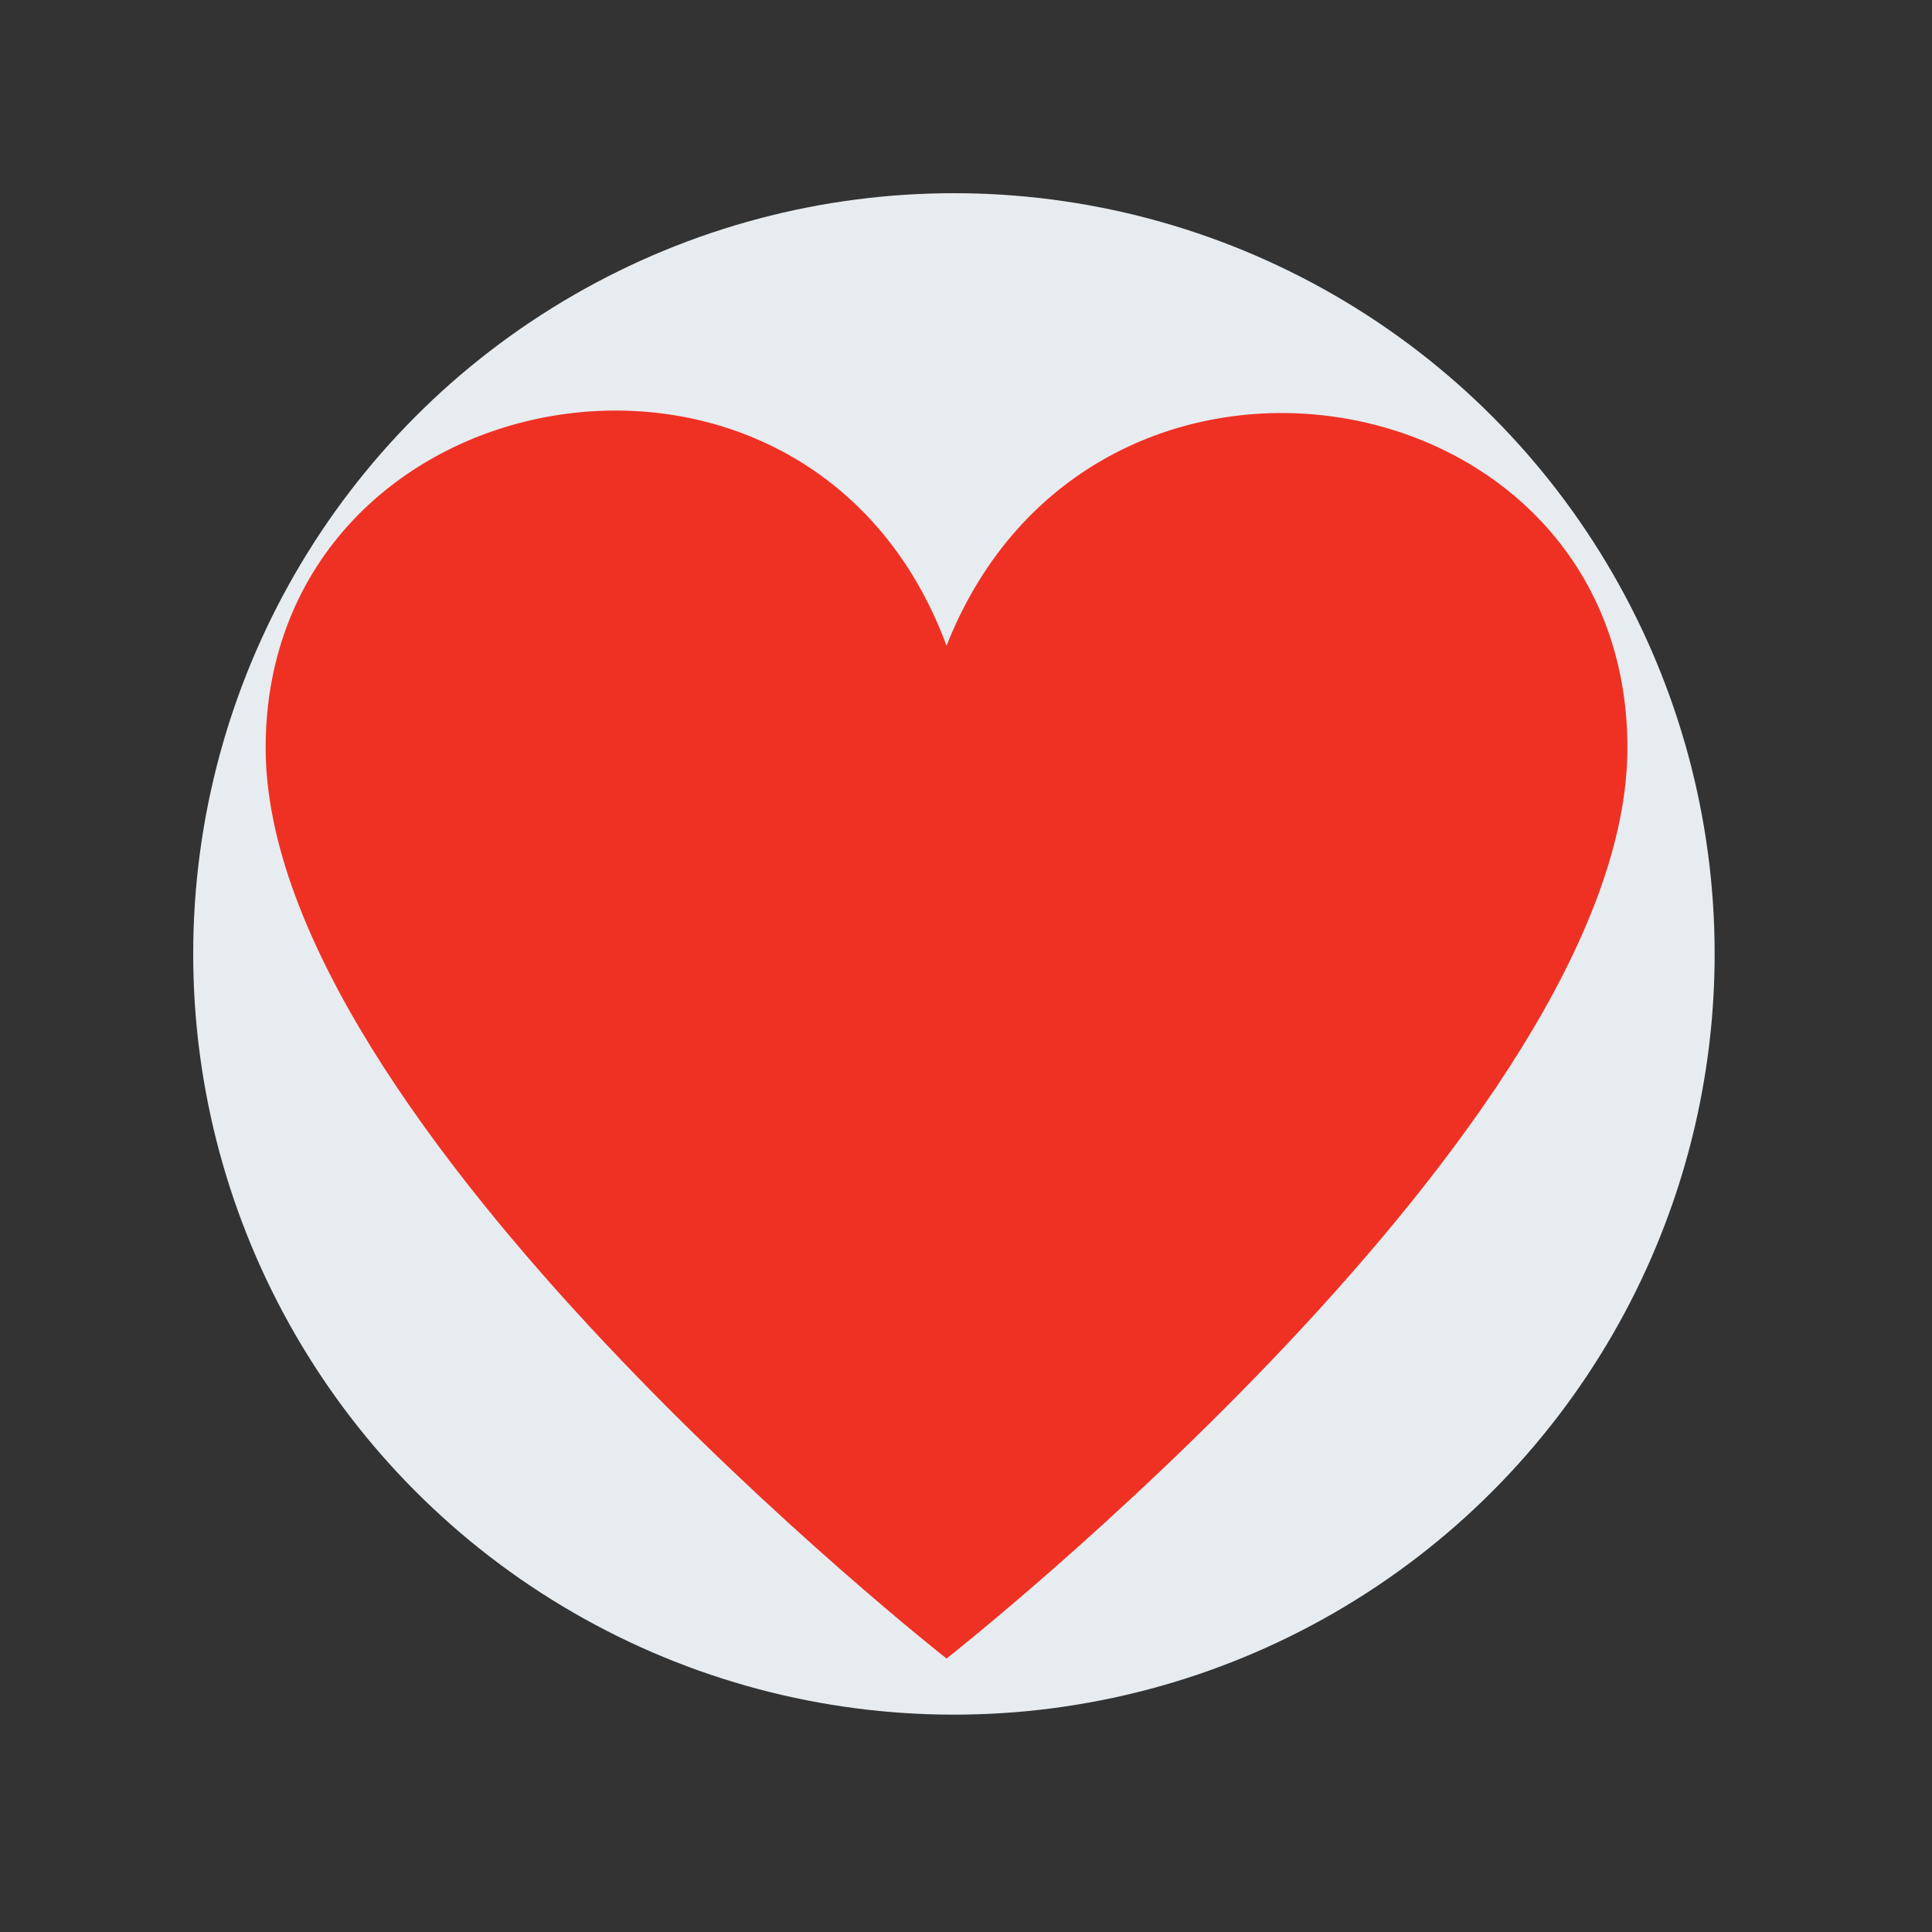 <svg xmlns="http://www.w3.org/2000/svg" width="80" height="80" viewBox="0 0 80 80" fill="none"><rect x="0" y="0" width="80" height="80" fill="#333333" stroke="none"/><rect width="80" height="80" fill="none"/>
<circle cx="39.5" cy="39.5" r="31.5" fill="#E7ECF0"/>
<path d="M67.388 30.965C67.388 46.536 39.194 68.677 39.194 68.677C39.194 68.677 11 46.536 11 30.965C11 15.394 33.468 11.261 39.194 26.738C45.201 11.508 67.388 15.394 67.388 30.965Z" fill="#EF3124"/>
</svg>
